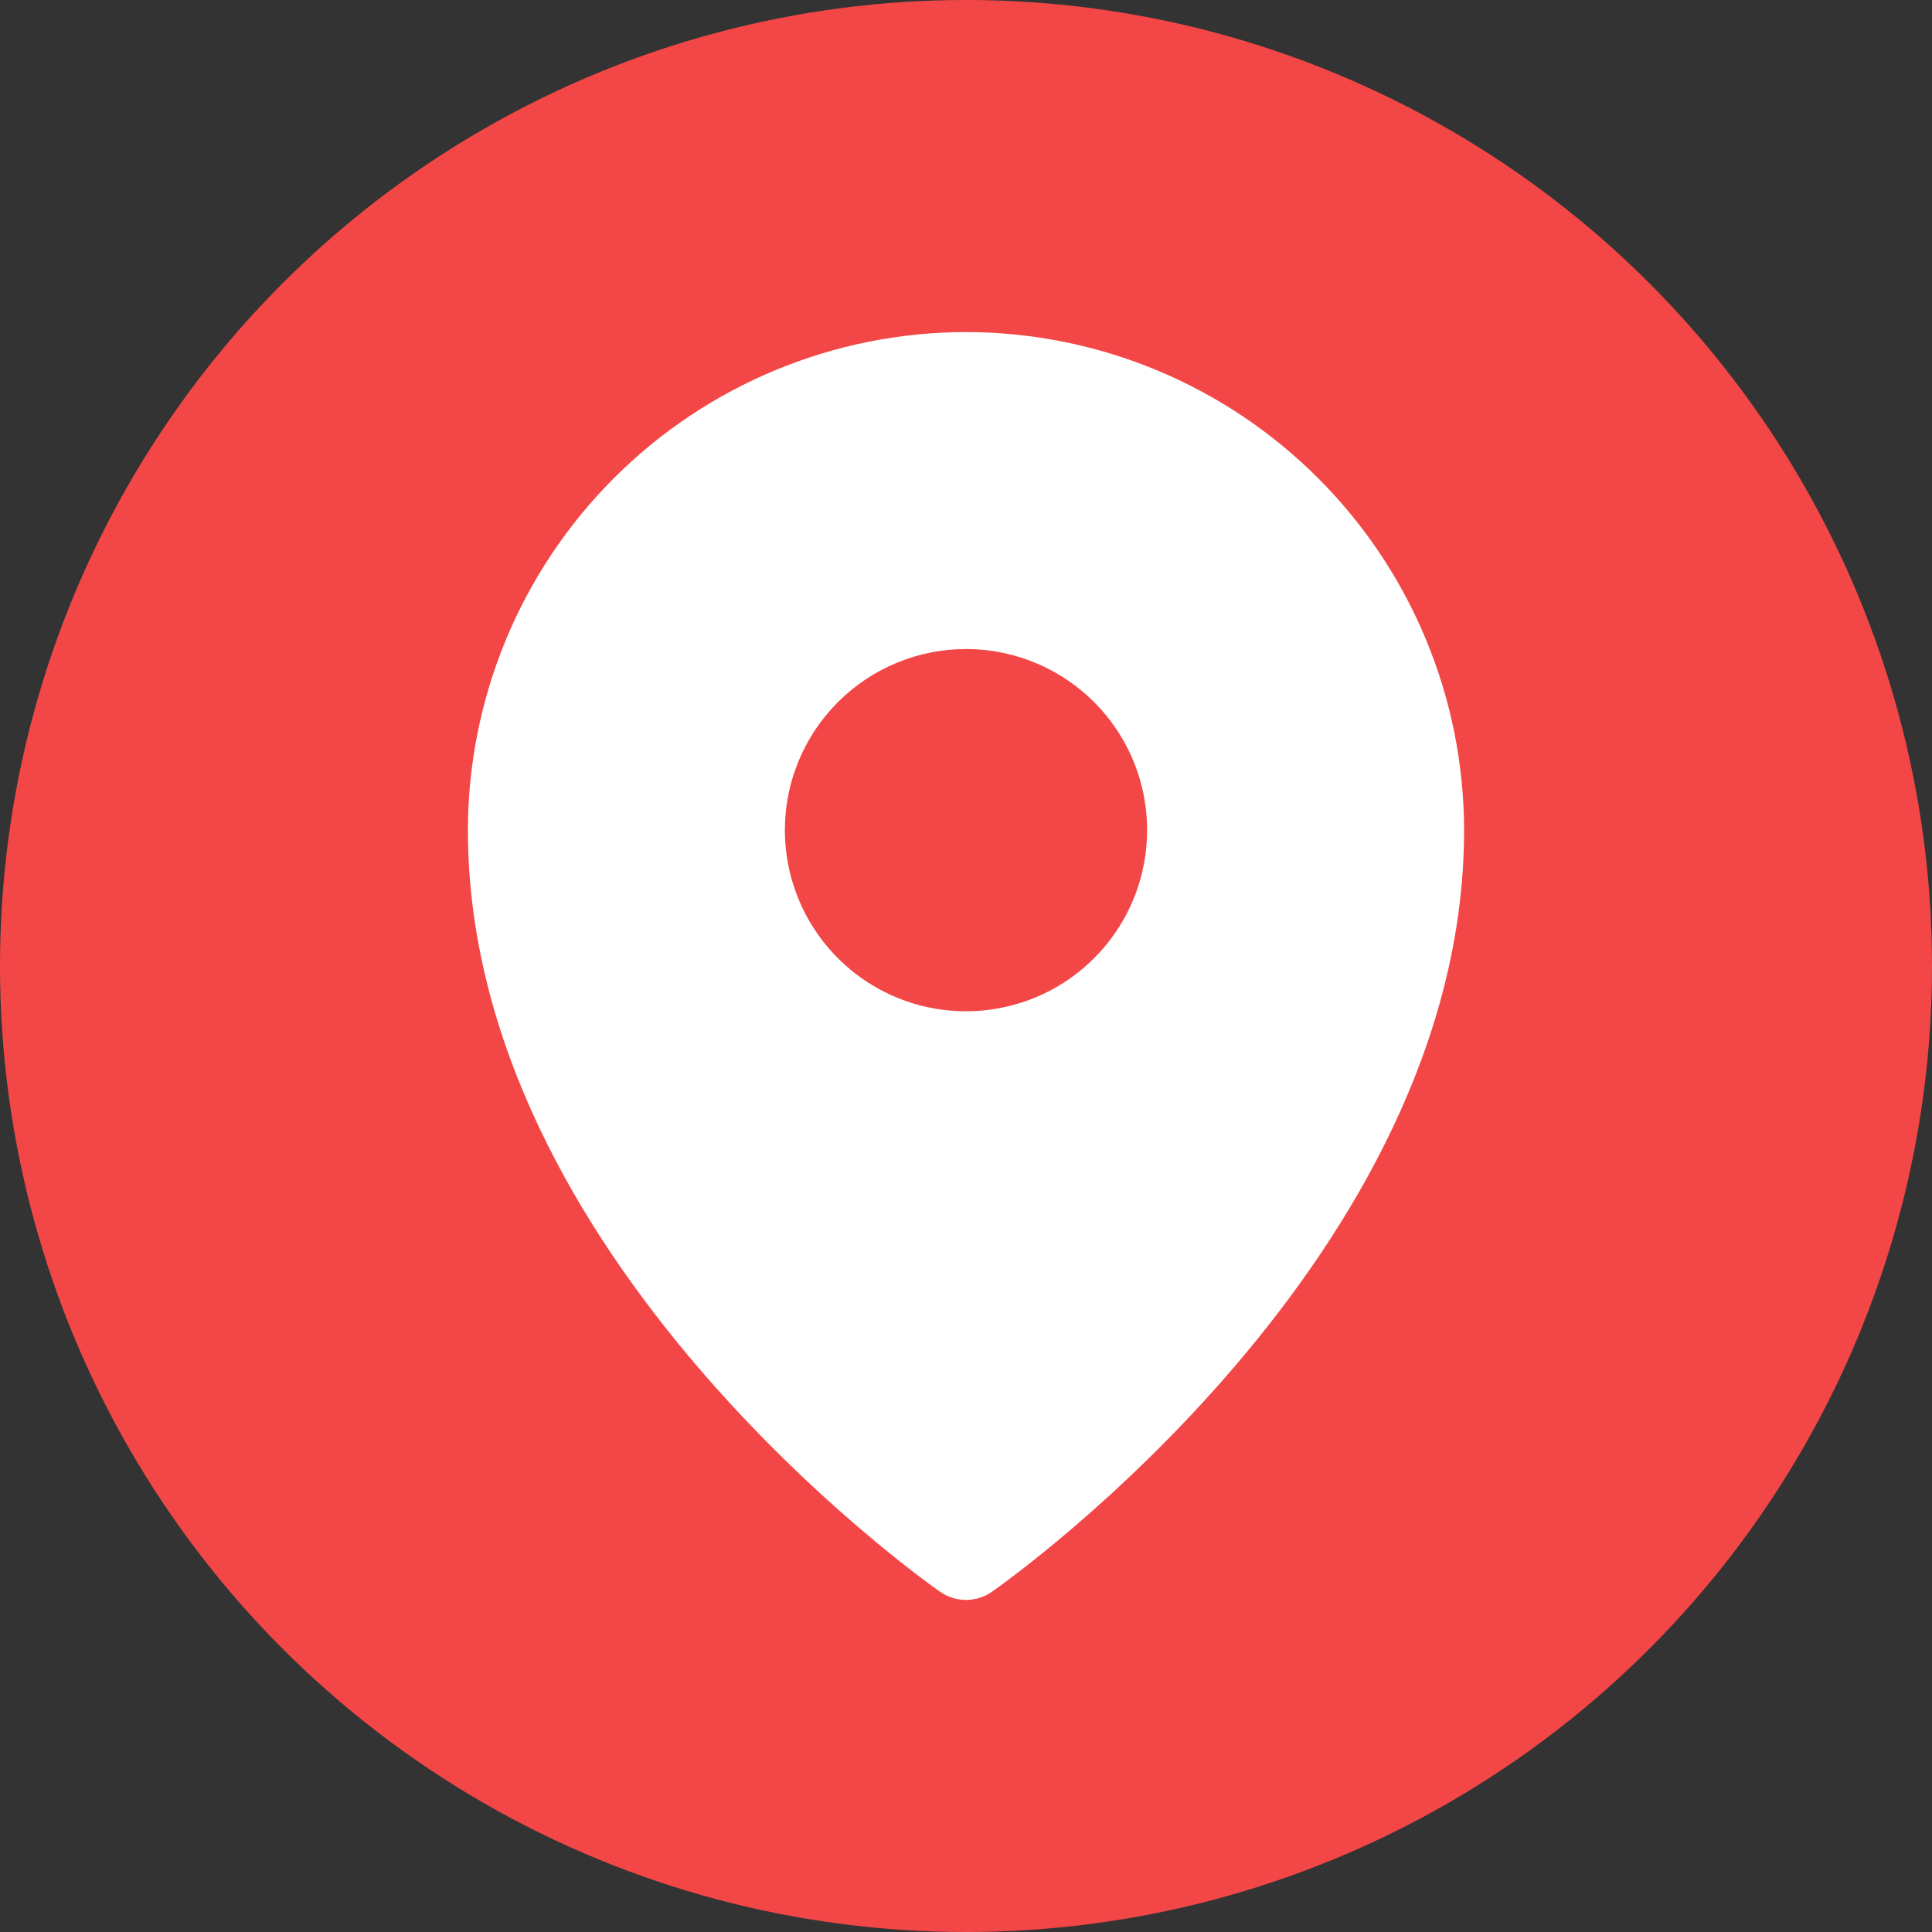 <svg width="32" height="32" viewBox="0 0 32 32" fill="none" xmlns="http://www.w3.org/2000/svg">
<rect x="0" y="0" width="32" height="32" fill="#333333" stroke="none"/>
<g id="Group 42">
<circle id="Ellipse 11" cx="16" cy="16" r="16" fill="#F34747"/>
<g id="ph:map-pin-fill">
<path id="Vector" d="M16 5.5C13.813 5.502 11.716 6.372 10.169 7.919C8.622 9.466 7.752 11.563 7.75 13.75C7.75 20.809 15.25 26.141 15.57 26.364C15.696 26.452 15.846 26.5 16 26.5C16.154 26.5 16.304 26.452 16.43 26.364C16.75 26.141 24.25 20.809 24.25 13.75C24.247 11.563 23.378 9.466 21.831 7.919C20.284 6.372 18.187 5.502 16 5.5ZM16 10.75C16.593 10.75 17.173 10.926 17.667 11.256C18.16 11.585 18.545 12.054 18.772 12.602C18.999 13.15 19.058 13.753 18.942 14.335C18.827 14.917 18.541 15.452 18.121 15.871C17.702 16.291 17.167 16.577 16.585 16.692C16.003 16.808 15.4 16.749 14.852 16.522C14.304 16.295 13.835 15.91 13.506 15.417C13.176 14.923 13 14.343 13 13.75C13 12.954 13.316 12.191 13.879 11.629C14.441 11.066 15.204 10.75 16 10.75Z" fill="white"/>
</g>
</g>
</svg>
